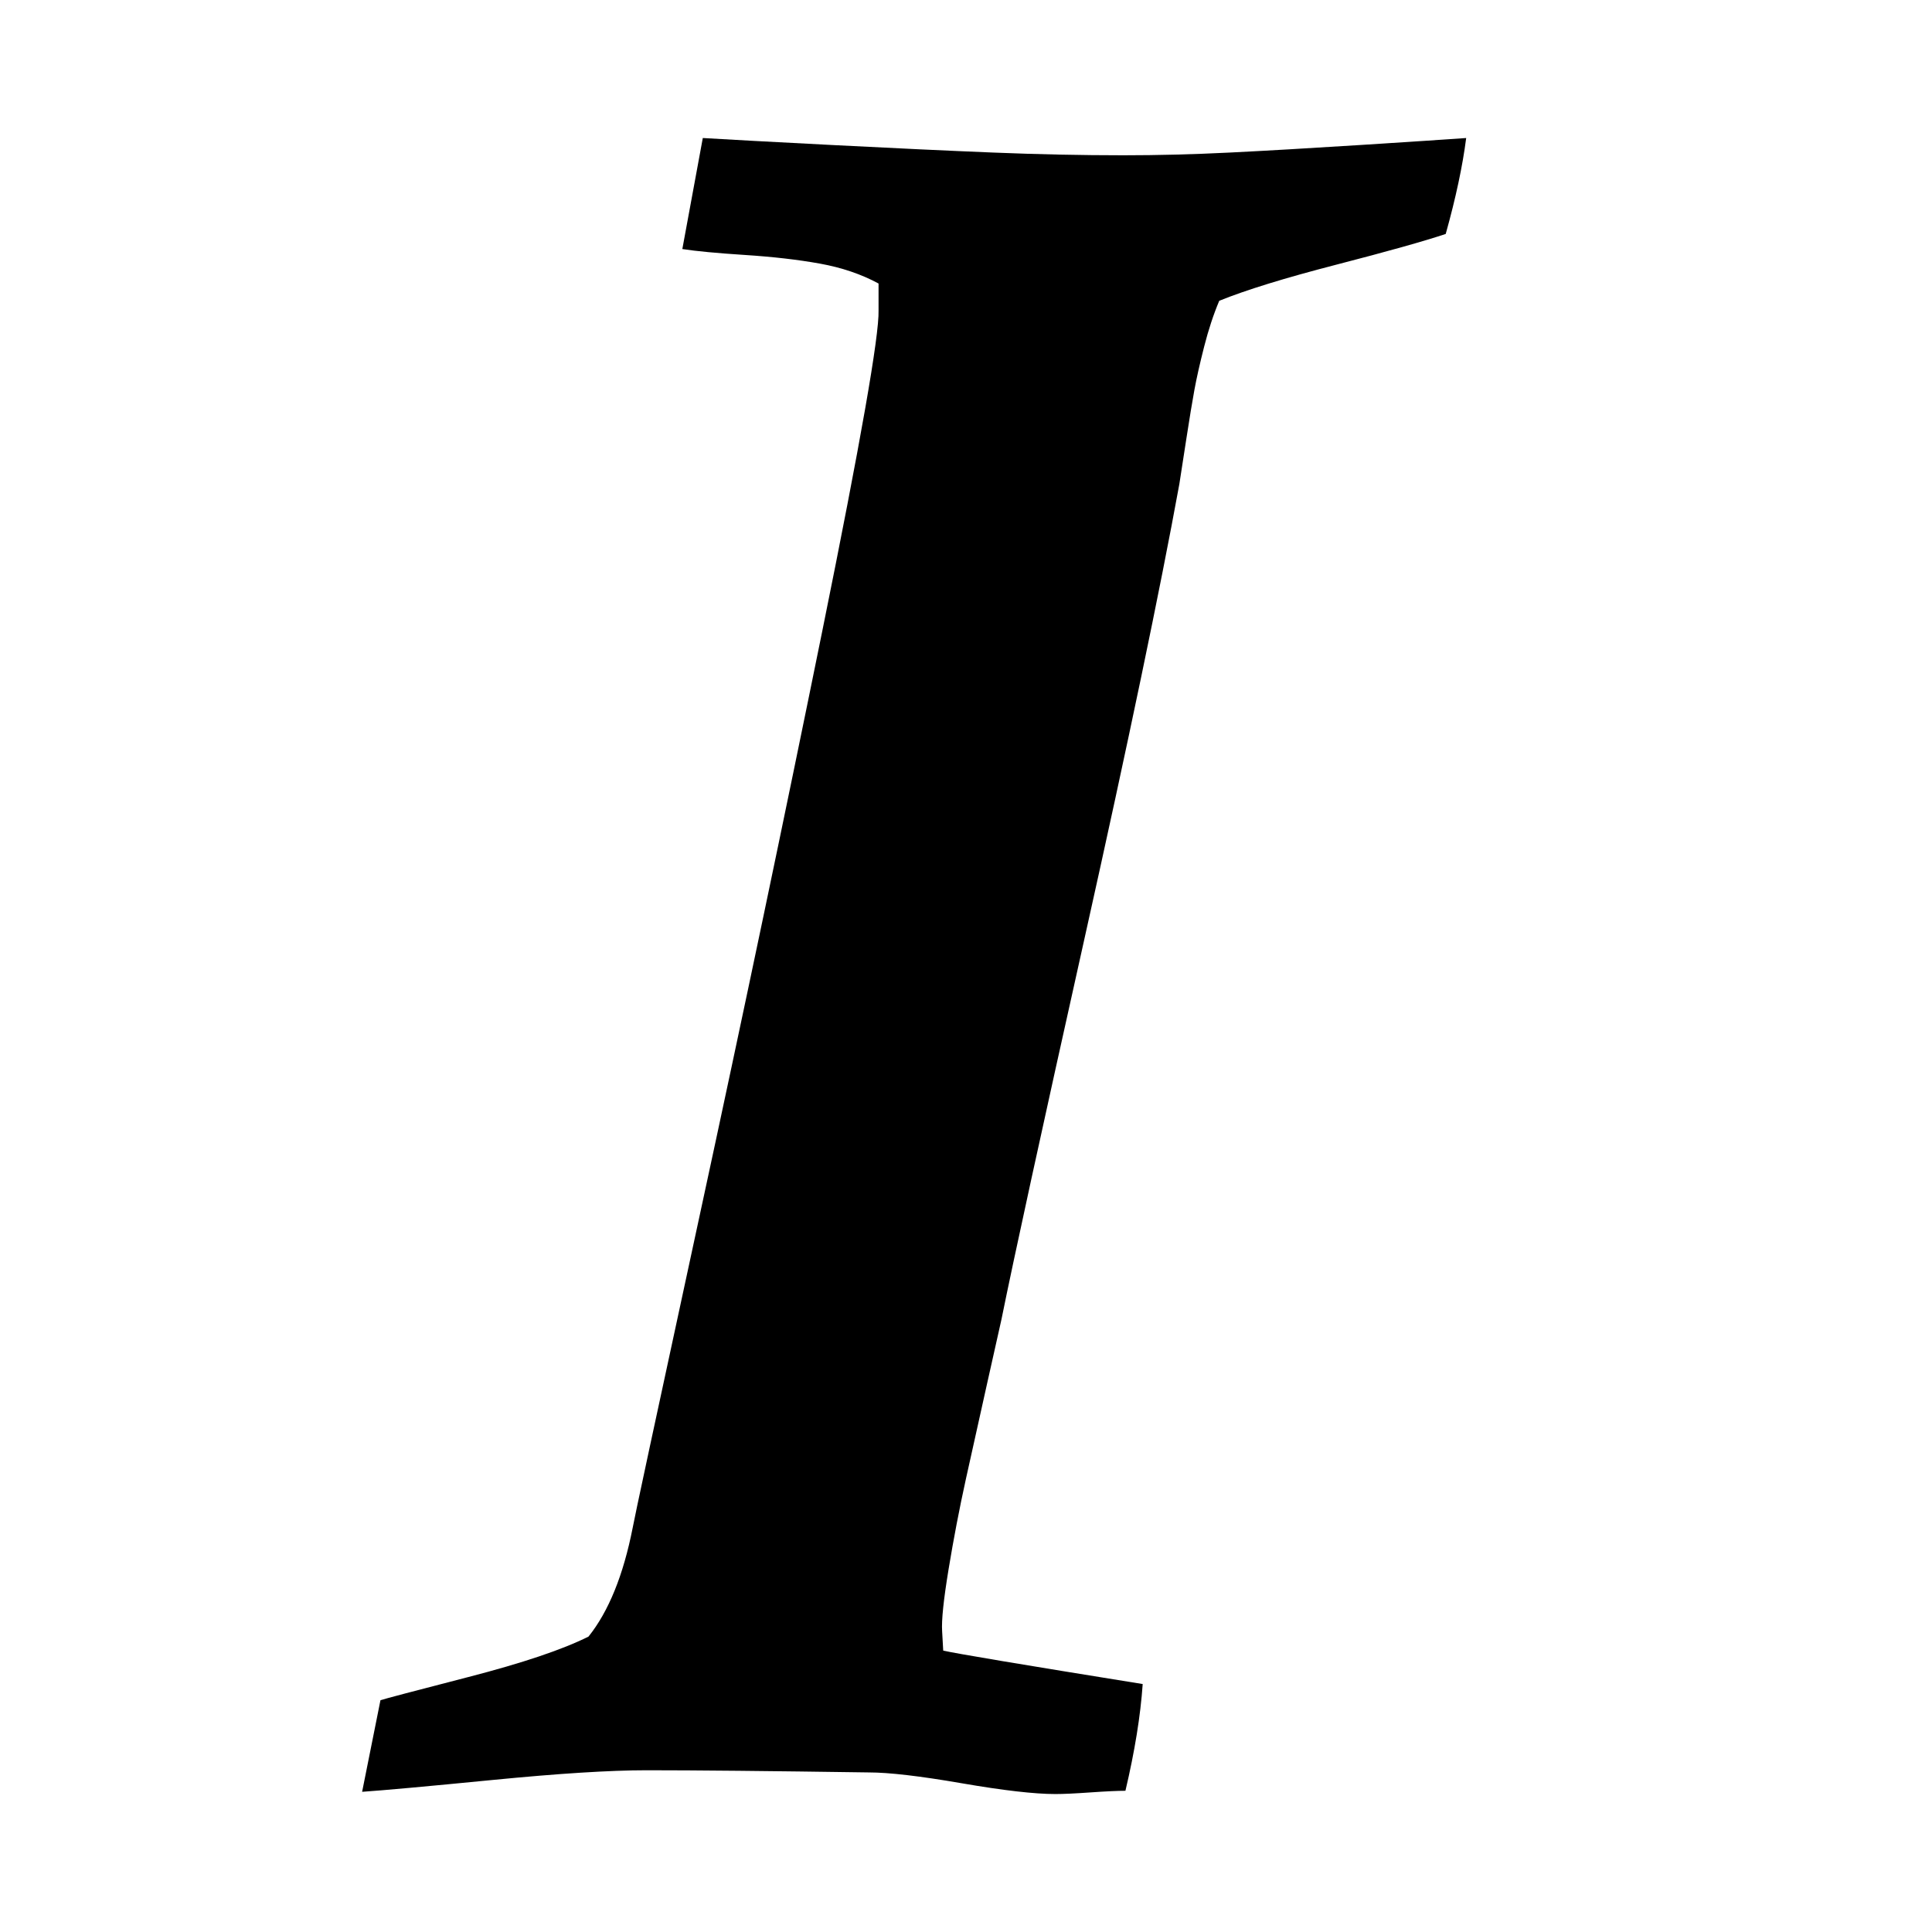 <?xml version="1.0" standalone="no"?><!DOCTYPE svg PUBLIC "-//W3C//DTD SVG 1.1//EN" "http://www.w3.org/Graphics/SVG/1.1/DTD/svg11.dtd"><svg t="1517837539853" class="icon" style="" viewBox="0 0 1024 1024" version="1.1" xmlns="http://www.w3.org/2000/svg" p-id="3425" xmlns:xlink="http://www.w3.org/1999/xlink" width="150" height="150"><defs><style type="text/css"></style></defs><path d="M191.923 949.728l9.728-48.576q3.424-1.152 46.56-12.288t63.712-21.44q16-20 23.424-57.728 0.576-4 35.424-165.152t65.152-310.56 29.728-169.44l0-14.272q-13.728-7.424-31.136-10.56t-39.712-4.576-33.152-3.136l10.848-58.848q18.848 1.152 68.576 3.712t85.44 4 68.864 1.44q27.424 0 56.288-1.44t69.152-4 56.288-3.712q-2.848 22.272-10.848 50.848-17.152 5.728-58.016 16.288t-62.016 19.136q-4.576 10.848-8 24.288t-5.152 22.848-4.288 26.016-3.712 24q-15.424 84.576-50.016 239.712t-44.288 203.136q-1.152 5.152-7.424 33.152t-11.424 51.424-9.152 47.712-3.424 32.864l0.576 10.272q9.728 2.272 105.728 17.728-1.728 25.152-9.152 56.576-6.272 0-18.56 0.864t-18.56 0.864q-16.576 0-49.728-5.728t-49.152-5.728q-78.848-1.152-117.728-1.152-29.152 0-81.728 5.152t-69.152 6.272z" p-id="3426"></path></svg>